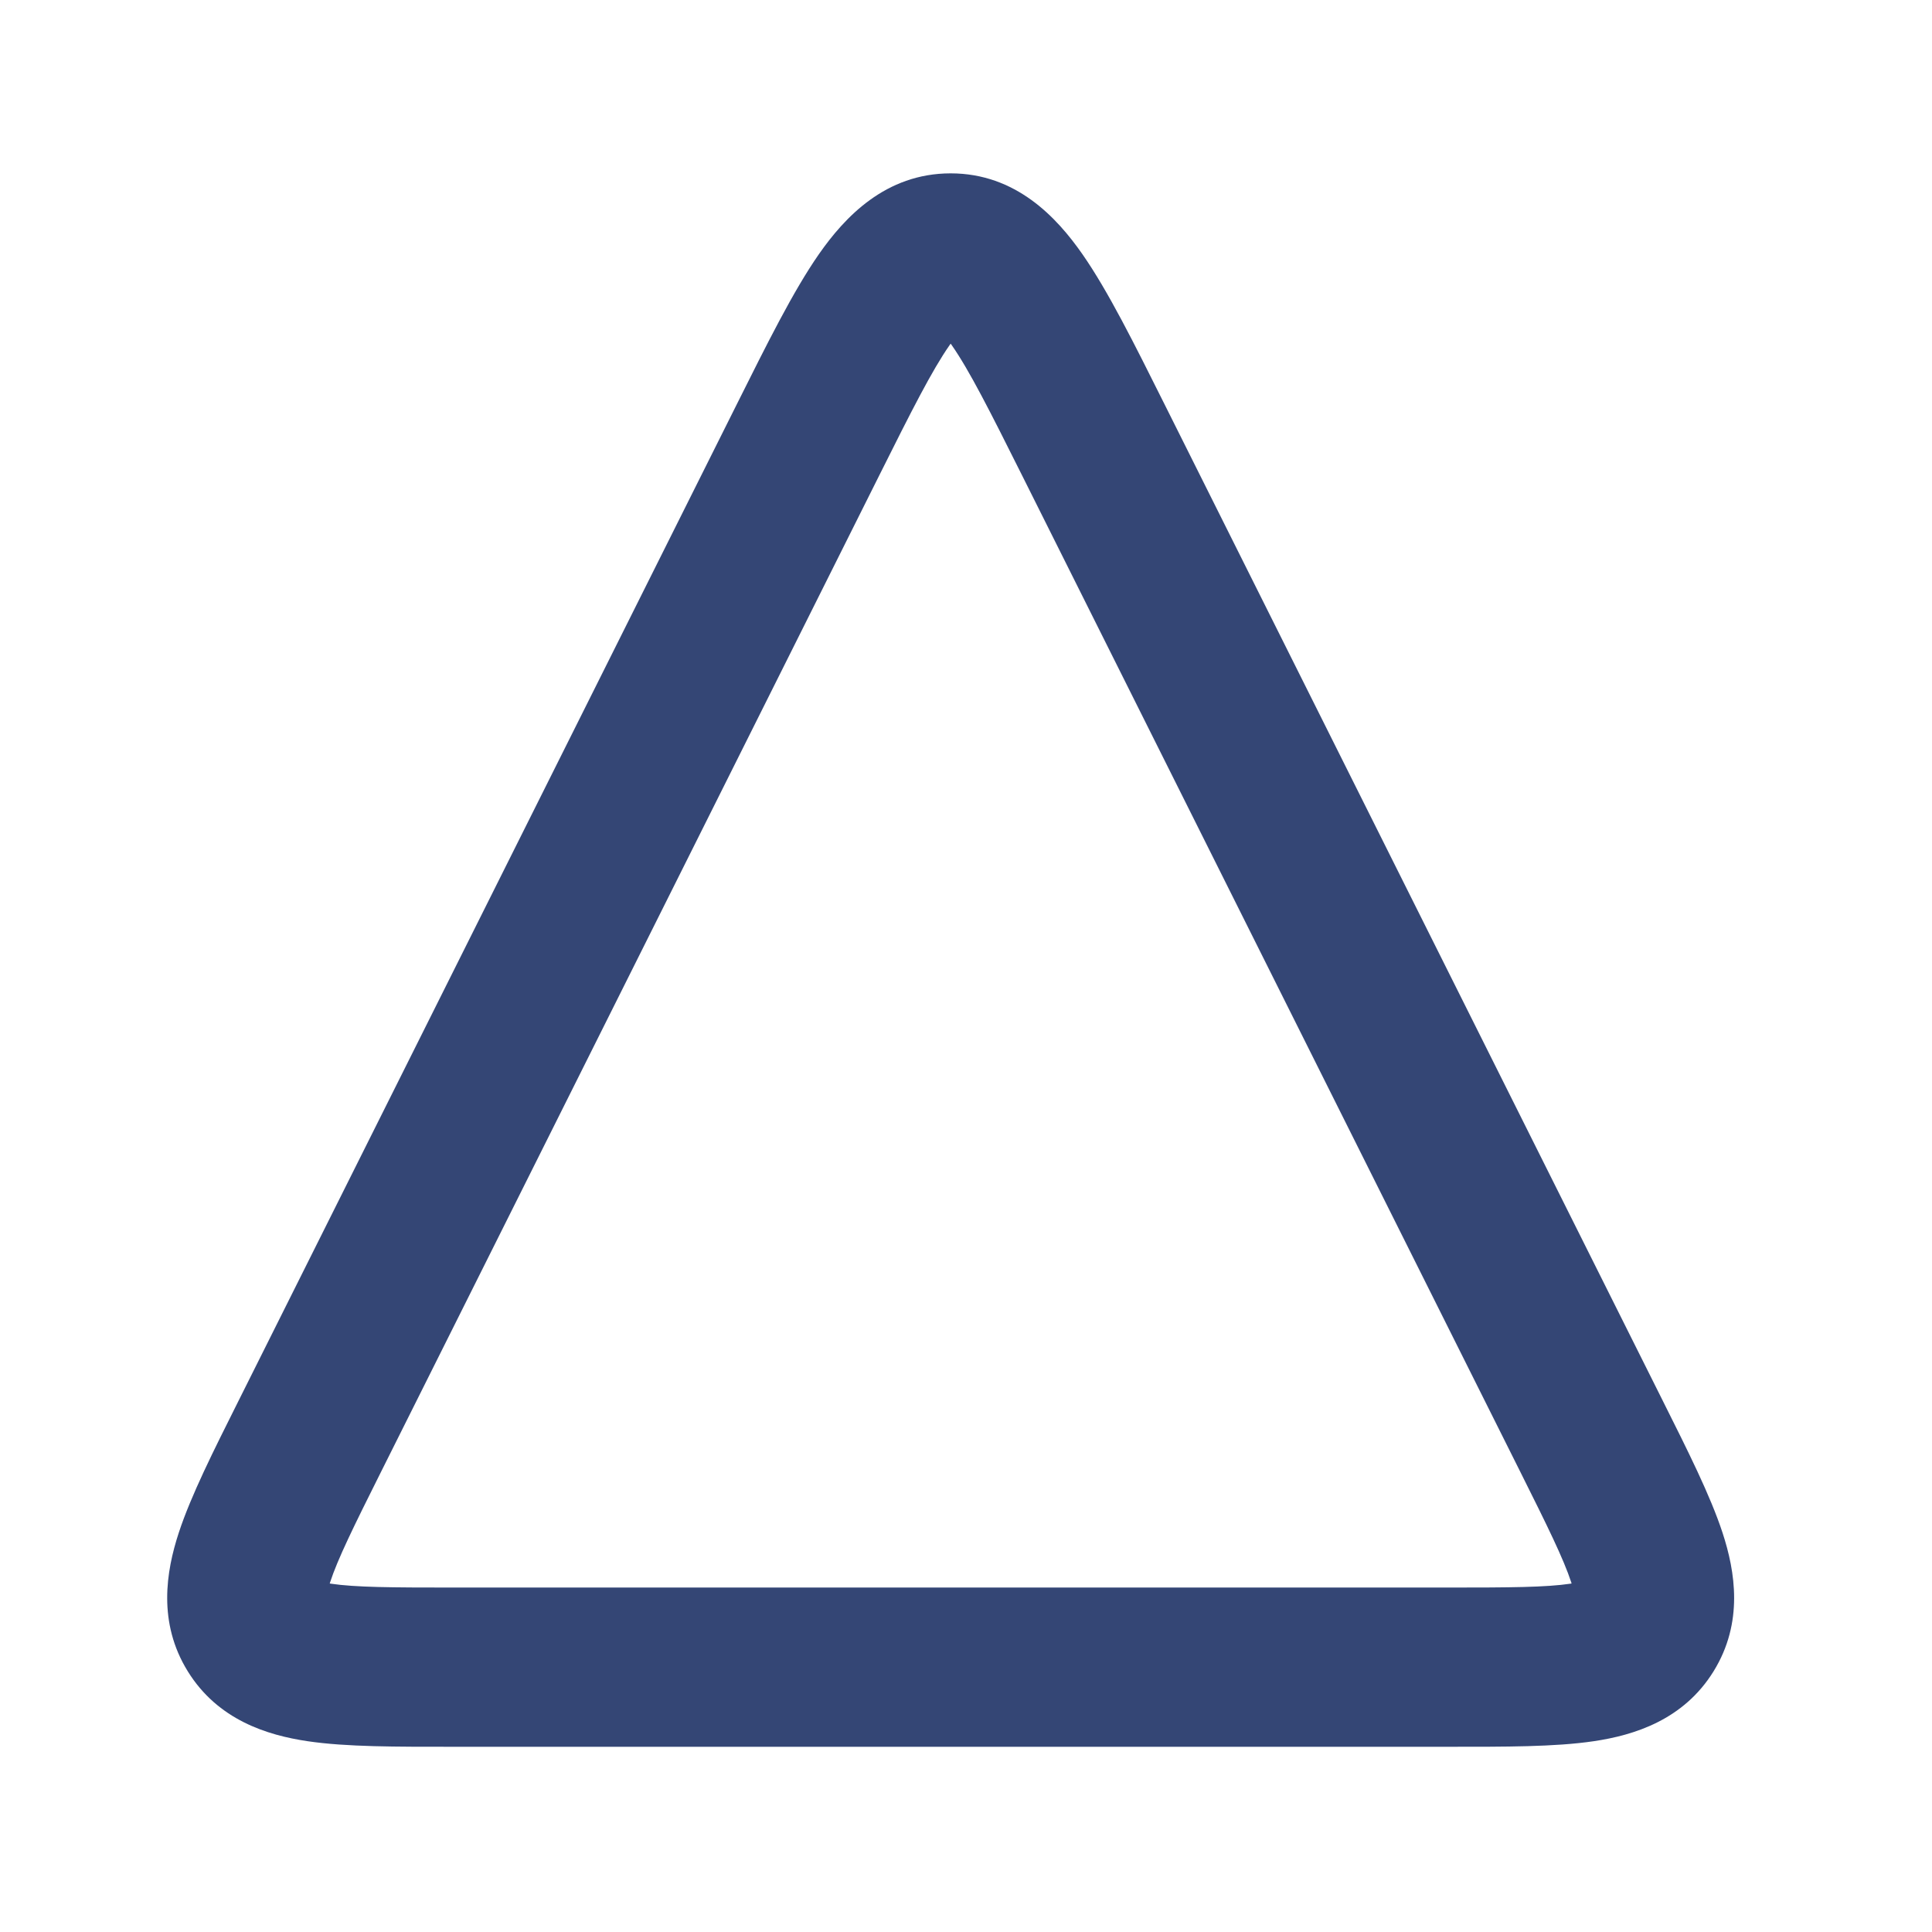 <svg width="63" height="63" viewBox="0 0 63 63" fill="none" xmlns="http://www.w3.org/2000/svg">
<g clip-path="url(#clip0_924_21128)">
<path d="M8.33 53.133L6.122 54.498L8.33 53.133ZM51.905 46.85L49.583 48.011L51.905 46.85ZM53.67 53.133L51.461 51.768L53.67 53.133ZM31 8.249V10.845V8.249ZM12.417 48.011L28.678 15.489L24.034 13.167L7.773 45.689L12.417 48.011ZM33.322 15.489L49.583 48.011L54.227 45.689L37.966 13.167L33.322 15.489ZM47.261 51.768H14.739V56.96H47.261V51.768ZM7.773 45.689C6.97 47.295 6.228 48.763 5.828 49.985C5.416 51.244 5.139 52.907 6.122 54.498L10.538 51.768C10.76 52.127 10.523 52.333 10.763 51.6C11.014 50.831 11.536 49.773 12.417 48.011L7.773 45.689ZM14.739 51.768C12.769 51.768 11.589 51.761 10.789 51.642C10.027 51.529 10.316 51.409 10.538 51.768L6.122 54.498C7.105 56.088 8.716 56.583 10.027 56.778C11.299 56.967 12.943 56.96 14.739 56.96V51.768ZM49.583 48.011C50.464 49.773 50.985 50.831 51.237 51.6C51.477 52.333 51.239 52.127 51.461 51.768L55.878 54.498C56.861 52.907 56.583 51.244 56.171 49.985C55.771 48.763 55.03 47.295 54.227 45.689L49.583 48.011ZM47.261 56.96C49.057 56.96 50.701 56.967 51.973 56.778C53.284 56.583 54.895 56.088 55.878 54.498L51.461 51.768C51.683 51.409 51.973 51.529 51.211 51.642C50.41 51.761 49.23 51.768 47.261 51.768V56.96ZM28.678 15.489C29.73 13.383 30.393 12.074 30.965 11.255C31.548 10.419 31.525 10.845 31 10.845L31 5.653C28.87 5.653 27.539 7.092 26.707 8.283C25.865 9.49 25.008 11.22 24.034 13.167L28.678 15.489ZM37.966 13.167C36.992 11.22 36.135 9.49 35.292 8.283C34.461 7.092 33.129 5.653 31 5.653V10.845C30.475 10.845 30.452 10.419 31.035 11.255C31.607 12.074 32.269 13.383 33.322 15.489L37.966 13.167Z" fill="#344675"/>
</g>
<defs>
<clipPath id="clip0_924_21128">
<rect width="62.304" height="62.304" fill="white"/>
</clipPath>
</defs>
</svg>

